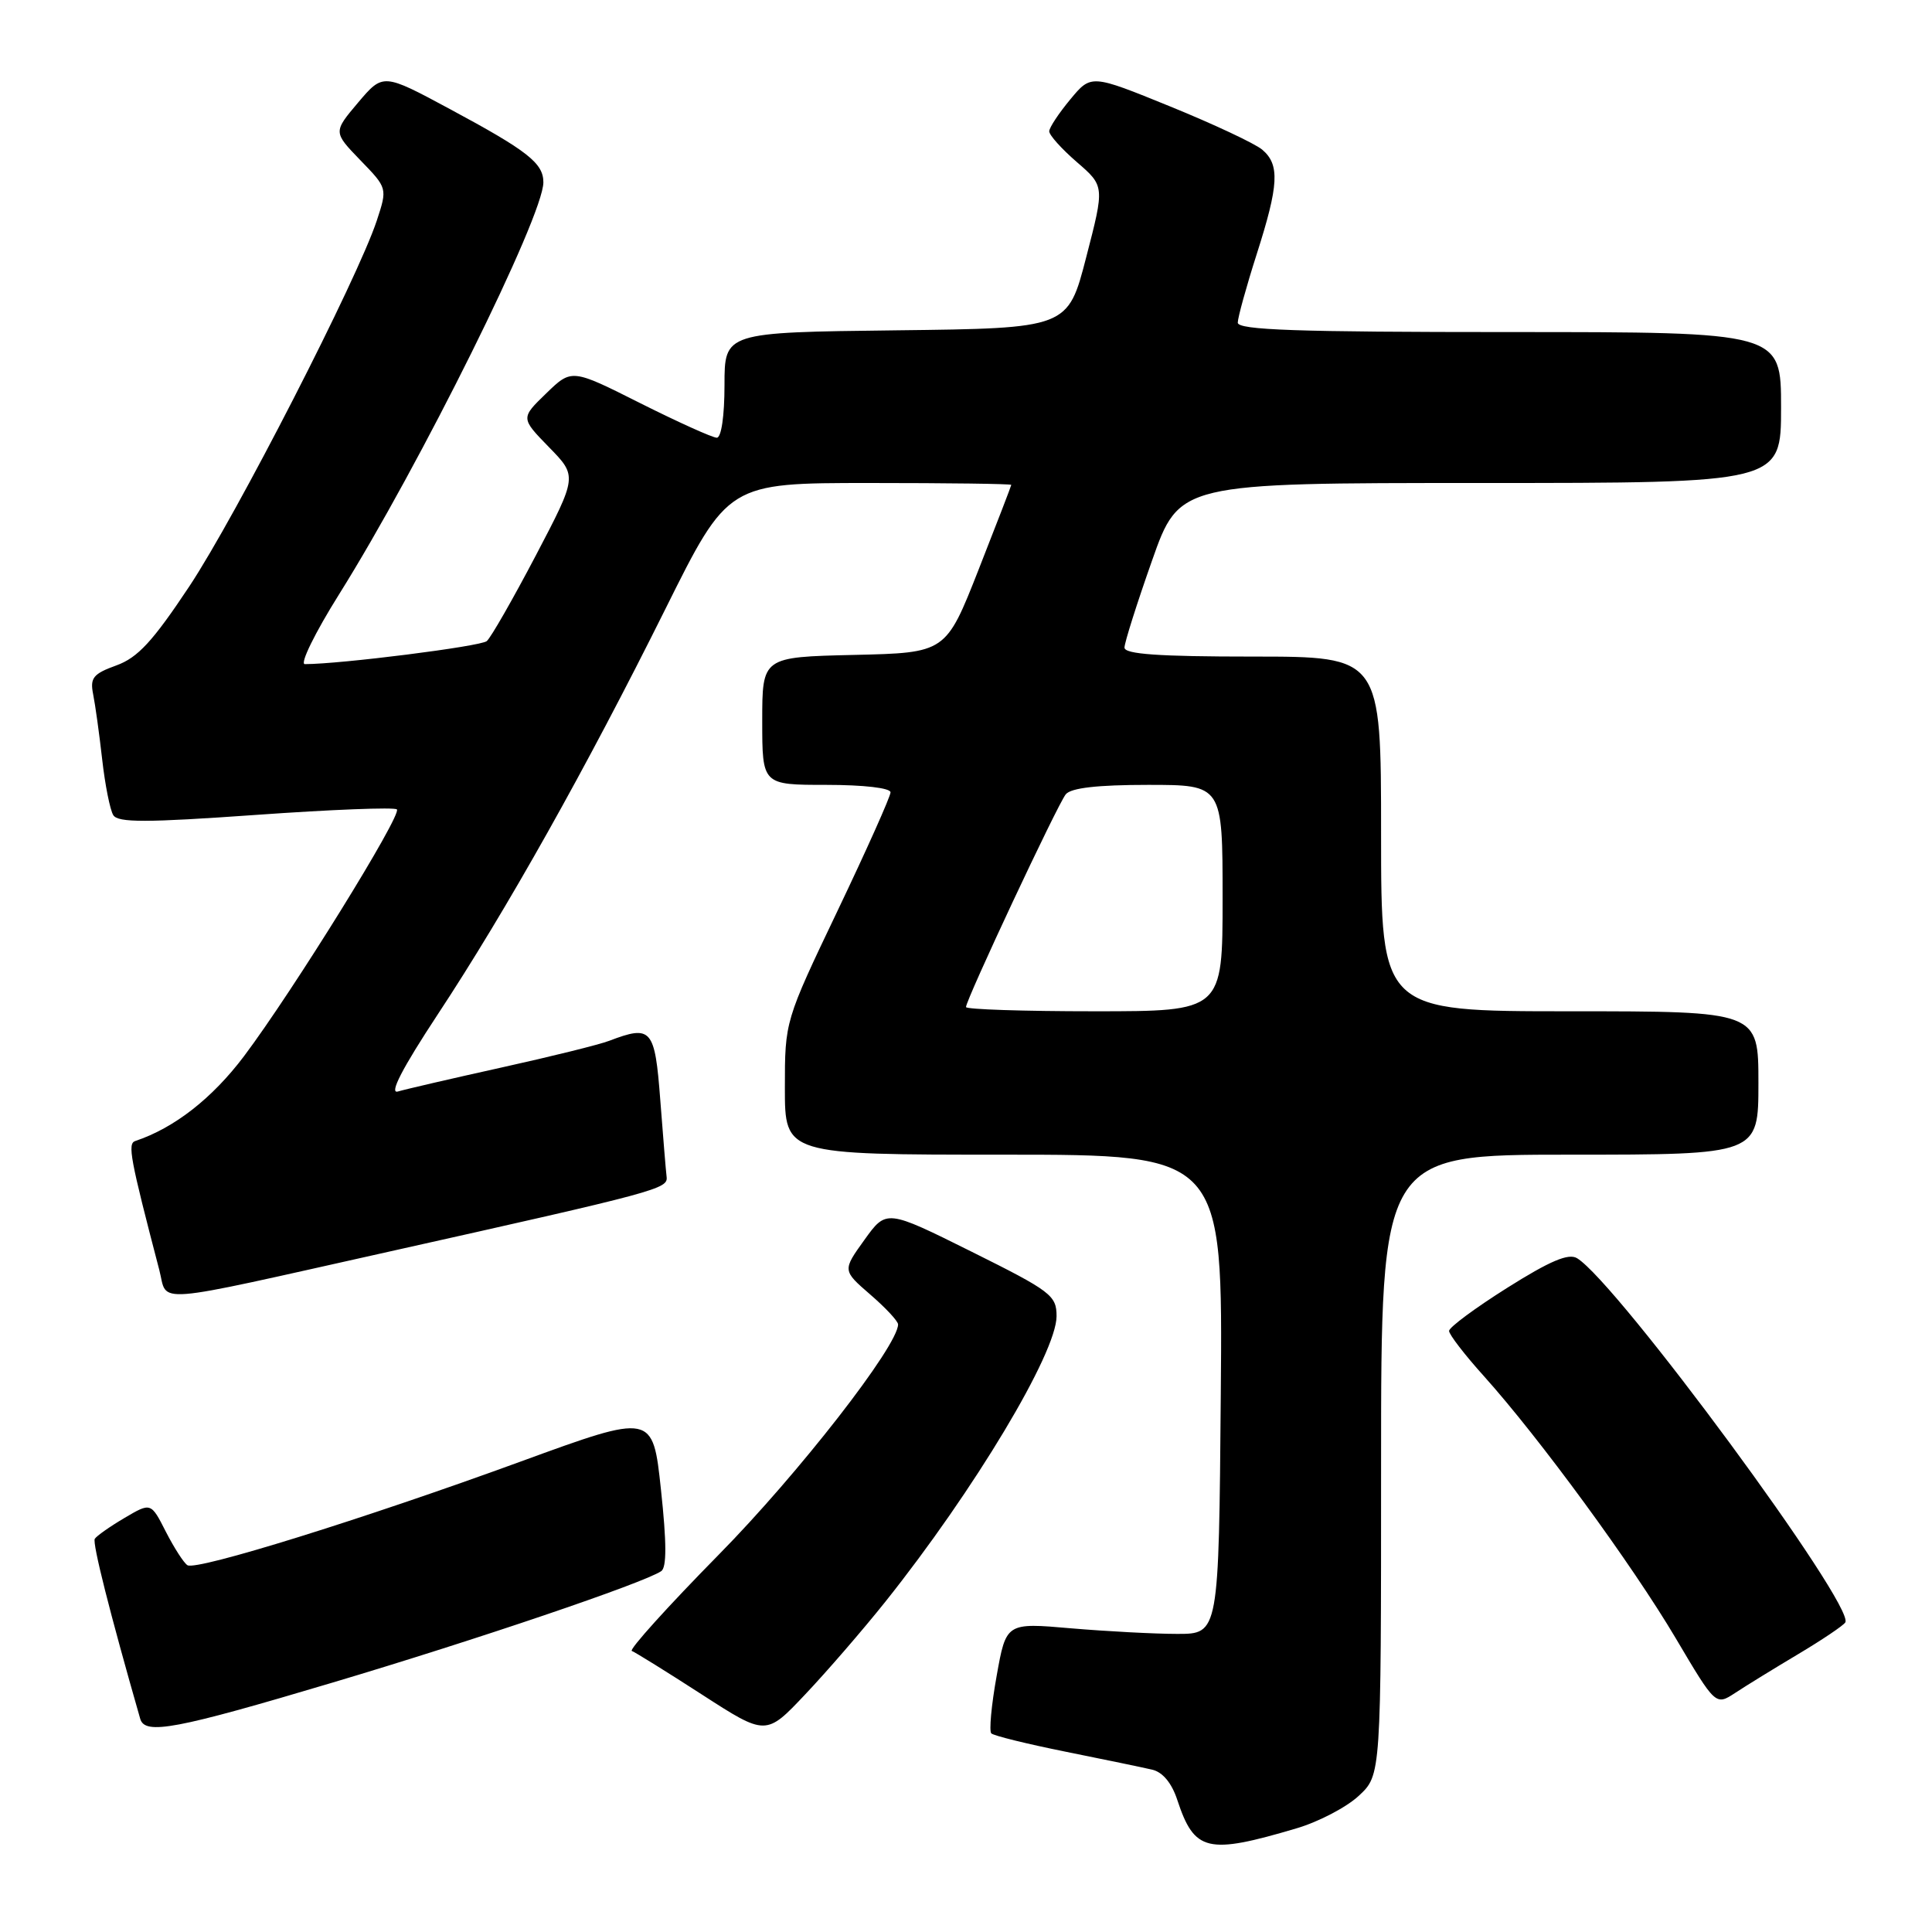 <?xml version="1.0" encoding="UTF-8" standalone="no"?>
<!DOCTYPE svg PUBLIC "-//W3C//DTD SVG 1.1//EN" "http://www.w3.org/Graphics/SVG/1.1/DTD/svg11.dtd" >
<svg xmlns="http://www.w3.org/2000/svg" xmlns:xlink="http://www.w3.org/1999/xlink" version="1.1" viewBox="0 0 256 256">
 <g >
 <path fill="currentColor"
d=" M 171.81 242.26 C 174.73 241.40 178.45 239.45 180.06 237.94 C 183.00 235.20 183.00 235.20 183.00 194.10 C 183.00 153.00 183.00 153.00 208.00 153.00 C 233.00 153.00 233.00 153.00 233.00 143.50 C 233.00 134.00 233.00 134.00 208.00 134.00 C 183.00 134.00 183.00 134.00 183.00 110.50 C 183.00 87.00 183.00 87.00 166.00 87.00 C 153.54 87.00 149.00 86.68 149.00 85.81 C 149.00 85.16 150.64 79.98 152.64 74.31 C 156.27 64.00 156.27 64.00 196.14 64.00 C 236.00 64.00 236.00 64.00 236.00 54.00 C 236.00 44.00 236.00 44.00 200.00 44.00 C 171.86 44.00 164.00 43.73 164.01 42.75 C 164.02 42.06 165.14 38.00 166.51 33.71 C 169.46 24.49 169.60 21.82 167.25 19.83 C 166.29 19.02 160.79 16.44 155.04 14.10 C 144.58 9.84 144.58 9.84 141.82 13.17 C 140.30 15.00 139.04 16.90 139.03 17.39 C 139.01 17.89 140.66 19.72 142.68 21.47 C 146.37 24.66 146.37 24.66 143.93 34.08 C 141.50 43.50 141.50 43.50 118.75 43.77 C 96.00 44.04 96.00 44.04 96.00 51.02 C 96.00 55.10 95.58 58.00 94.98 58.00 C 94.42 58.00 89.86 55.94 84.85 53.43 C 75.75 48.85 75.75 48.85 72.37 52.13 C 68.99 55.40 68.99 55.40 72.74 59.25 C 76.50 63.10 76.50 63.10 71.00 73.60 C 67.97 79.37 65.05 84.48 64.50 84.95 C 63.69 85.65 45.10 88.00 40.39 88.00 C 39.70 88.00 41.74 83.84 44.93 78.75 C 55.61 61.70 72.00 28.66 72.00 24.16 C 72.00 21.62 69.92 19.99 59.63 14.46 C 50.76 9.69 50.76 9.69 47.45 13.59 C 44.15 17.50 44.15 17.50 47.74 21.22 C 51.34 24.93 51.34 24.93 49.93 29.22 C 47.38 36.95 31.31 68.31 25.09 77.69 C 20.24 84.99 18.26 87.14 15.42 88.17 C 12.35 89.28 11.91 89.82 12.34 91.98 C 12.62 93.37 13.16 97.26 13.54 100.63 C 13.92 104.00 14.58 107.32 15.01 108.01 C 15.63 109.02 19.36 109.01 33.90 107.98 C 43.87 107.27 52.28 106.94 52.59 107.25 C 53.29 107.96 38.84 131.29 32.34 139.94 C 28.12 145.54 23.09 149.47 17.92 151.19 C 16.88 151.54 17.23 153.44 21.11 168.29 C 22.28 172.79 19.42 173.02 51.50 165.86 C 87.26 157.87 88.52 157.53 88.33 155.94 C 88.23 155.15 87.86 150.56 87.49 145.75 C 86.77 136.29 86.33 135.78 80.73 137.91 C 79.41 138.42 72.97 140.01 66.41 141.46 C 59.86 142.91 53.70 144.34 52.72 144.63 C 51.53 144.98 53.30 141.56 57.98 134.45 C 67.08 120.66 77.67 101.79 88.14 80.75 C 96.47 64.00 96.47 64.00 115.24 64.00 C 125.56 64.00 134.00 64.11 134.00 64.25 C 133.99 64.39 132.04 69.45 129.66 75.50 C 125.33 86.50 125.33 86.50 113.17 86.78 C 101.00 87.06 101.00 87.06 101.00 95.53 C 101.00 104.00 101.00 104.00 109.50 104.00 C 114.44 104.00 118.00 104.41 118.00 104.99 C 118.00 105.53 114.85 112.58 111.00 120.64 C 104.00 135.30 104.00 135.30 104.00 144.15 C 104.00 153.00 104.00 153.00 133.01 153.00 C 162.03 153.00 162.03 153.00 161.76 184.75 C 161.50 216.50 161.50 216.50 156.00 216.50 C 152.97 216.50 146.63 216.16 141.91 215.76 C 133.32 215.01 133.32 215.01 132.06 222.07 C 131.36 225.95 131.05 229.38 131.35 229.68 C 131.66 229.99 136.09 231.08 141.20 232.11 C 146.32 233.14 151.48 234.21 152.67 234.49 C 154.06 234.81 155.27 236.27 156.00 238.51 C 158.27 245.37 159.97 245.77 171.81 242.26 Z  M 117.32 212.23 C 129.09 197.47 140.00 179.28 140.00 174.40 C 140.00 171.65 139.26 171.09 128.73 165.85 C 117.45 160.24 117.45 160.24 114.54 164.29 C 111.63 168.34 111.63 168.34 115.31 171.53 C 117.34 173.28 119.00 175.06 119.00 175.49 C 119.00 178.32 105.76 195.33 95.25 205.99 C 88.49 212.86 83.30 218.61 83.72 218.76 C 84.15 218.92 88.33 221.51 93.00 224.53 C 101.50 230.02 101.50 230.02 106.71 224.50 C 109.58 221.47 114.35 215.95 117.32 212.23 Z  M 44.14 222.93 C 63.10 217.28 85.20 209.79 87.61 208.19 C 88.35 207.71 88.34 204.43 87.58 197.38 C 86.50 187.27 86.50 187.27 69.00 193.66 C 48.17 201.27 26.05 208.15 24.84 207.40 C 24.36 207.11 23.08 205.11 21.98 202.97 C 20.00 199.07 20.00 199.07 16.49 201.14 C 14.57 202.27 12.80 203.52 12.56 203.90 C 12.22 204.46 14.54 213.67 18.58 227.75 C 19.20 229.92 23.25 229.16 44.14 222.93 Z  M 238.27 219.18 C 241.44 217.29 244.25 215.40 244.51 214.98 C 245.85 212.82 214.28 169.96 208.97 166.72 C 207.84 166.03 205.39 167.07 199.72 170.64 C 195.48 173.31 192.01 175.88 192.01 176.35 C 192.00 176.82 194.08 179.52 196.63 182.35 C 203.96 190.51 216.27 207.32 222.04 217.07 C 227.33 226.01 227.33 226.01 229.92 224.32 C 231.34 223.38 235.10 221.07 238.27 219.18 Z  M 128.00 133.44 C 128.00 132.46 140.15 106.55 141.22 105.25 C 141.91 104.40 145.43 104.00 152.12 104.00 C 162.00 104.00 162.00 104.00 162.00 119.00 C 162.00 134.00 162.00 134.00 145.00 134.00 C 135.65 134.00 128.00 133.75 128.00 133.44 Z "/>
</g>
</svg>